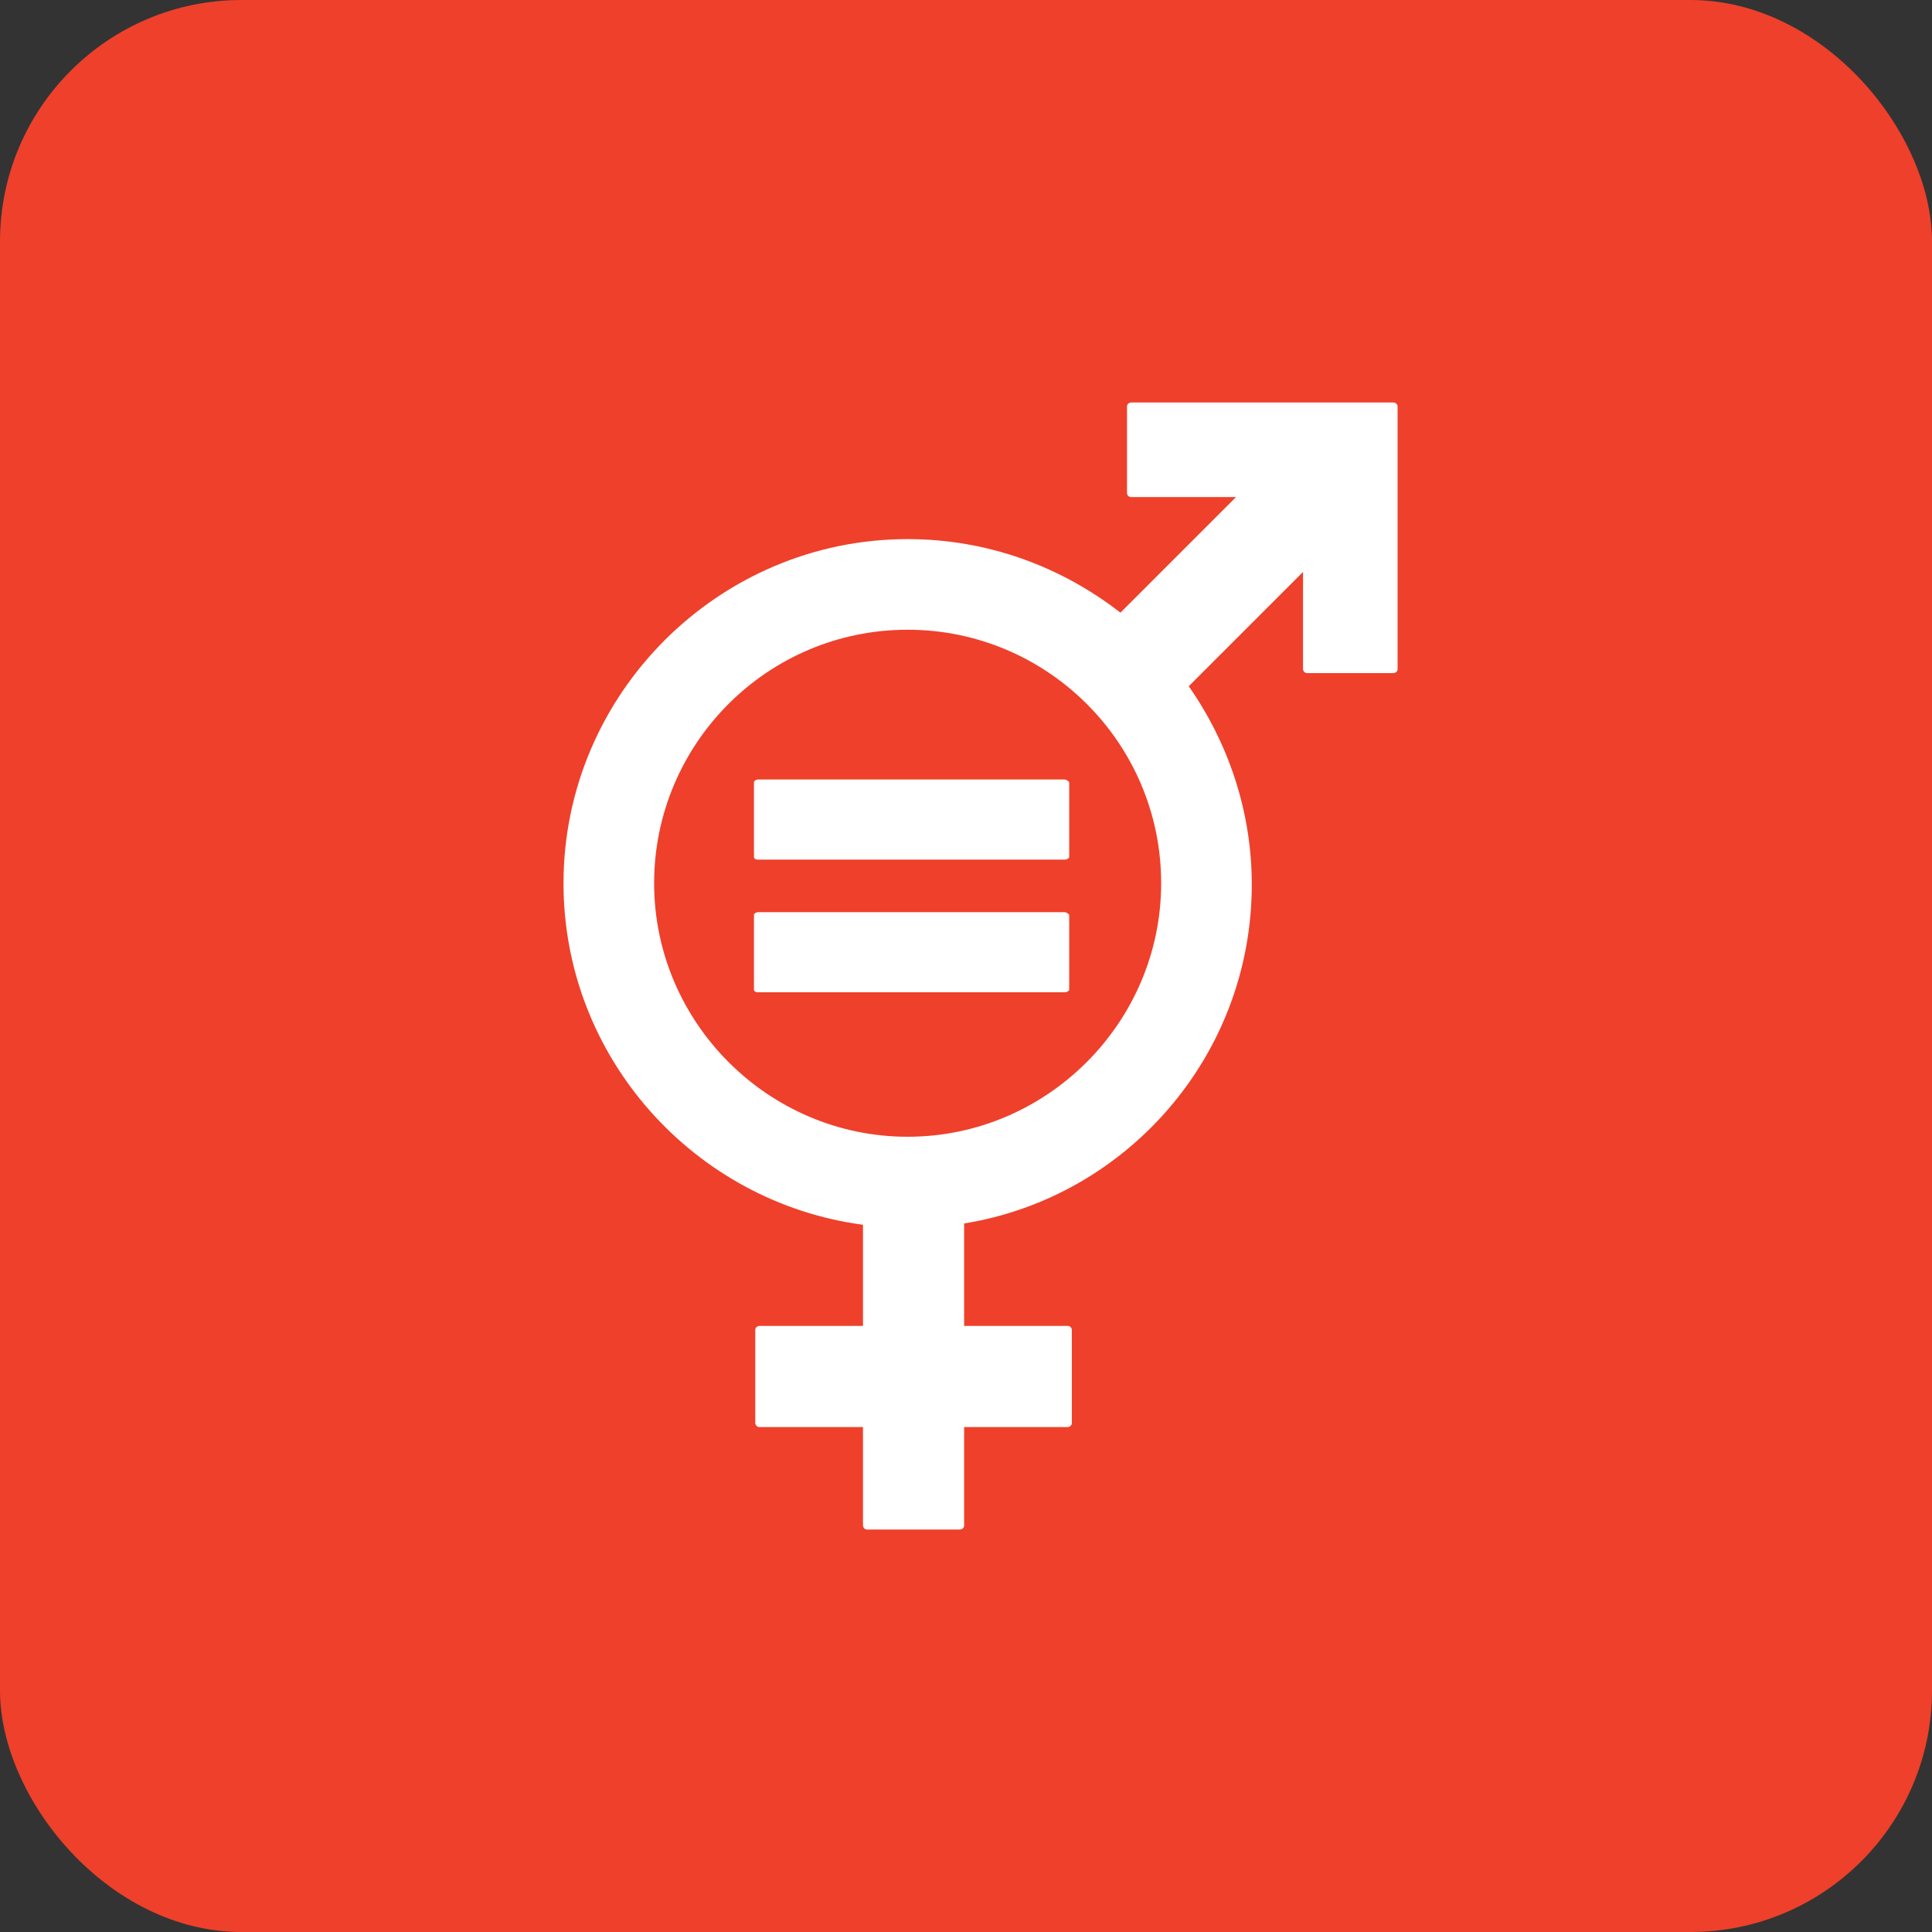 <svg width="160" height="160" viewBox="0 0 160 160" fill="none" xmlns="http://www.w3.org/2000/svg">
<rect x="0" y="0" width="160" height="160" fill="#333333" stroke="none"/>
<rect width="160" height="160" rx="20" fill="#EF402B"/>
<path fill-rule="evenodd" clip-rule="evenodd" d="M115.416 33.333C115.525 33.333 115.742 33.442 115.742 33.66V55.416C115.742 55.633 115.525 55.742 115.416 55.742H108.236C108.019 55.742 107.91 55.525 107.91 55.416V47.366L98.446 56.83C101.71 61.507 103.667 67.164 103.667 73.256C103.667 87.397 93.333 99.145 79.845 101.321V109.806H88.438C88.656 109.806 88.765 110.023 88.765 110.132V117.855C88.765 118.073 88.547 118.182 88.438 118.182H79.845V126.34C79.845 126.558 79.627 126.667 79.518 126.667H71.795C71.577 126.667 71.469 126.449 71.469 126.34V118.182H62.875C62.657 118.182 62.548 117.964 62.548 117.855V110.132C62.548 109.915 62.766 109.806 62.875 109.806H71.469V101.43C57.545 99.581 46.667 87.615 46.667 73.147C46.667 57.483 59.503 44.647 75.167 44.647C81.803 44.647 87.894 46.931 92.789 50.738L102.362 41.166H93.66C93.442 41.166 93.333 40.948 93.333 40.839V33.66C93.333 33.442 93.551 33.333 93.66 33.333H115.416ZM75.167 52.152C63.528 52.152 54.172 61.616 54.172 73.147C54.172 84.678 63.637 94.141 75.167 94.141C86.698 94.141 96.162 84.678 96.162 73.147C96.162 61.507 86.698 52.152 75.167 52.152ZM88.112 75.54C88.33 75.54 88.438 75.649 88.547 75.758V81.958C88.547 82.067 88.329 82.176 88.221 82.176H62.766C62.549 82.176 62.44 82.067 62.44 81.958V75.758C62.44 75.649 62.657 75.54 62.766 75.54H88.112ZM88.112 64.553C88.33 64.553 88.438 64.662 88.547 64.771V70.971C88.547 71.08 88.329 71.189 88.221 71.189H62.766C62.549 71.189 62.44 71.08 62.44 70.971V64.771C62.44 64.662 62.657 64.553 62.766 64.553H88.112Z" fill="white"/>
</svg>
